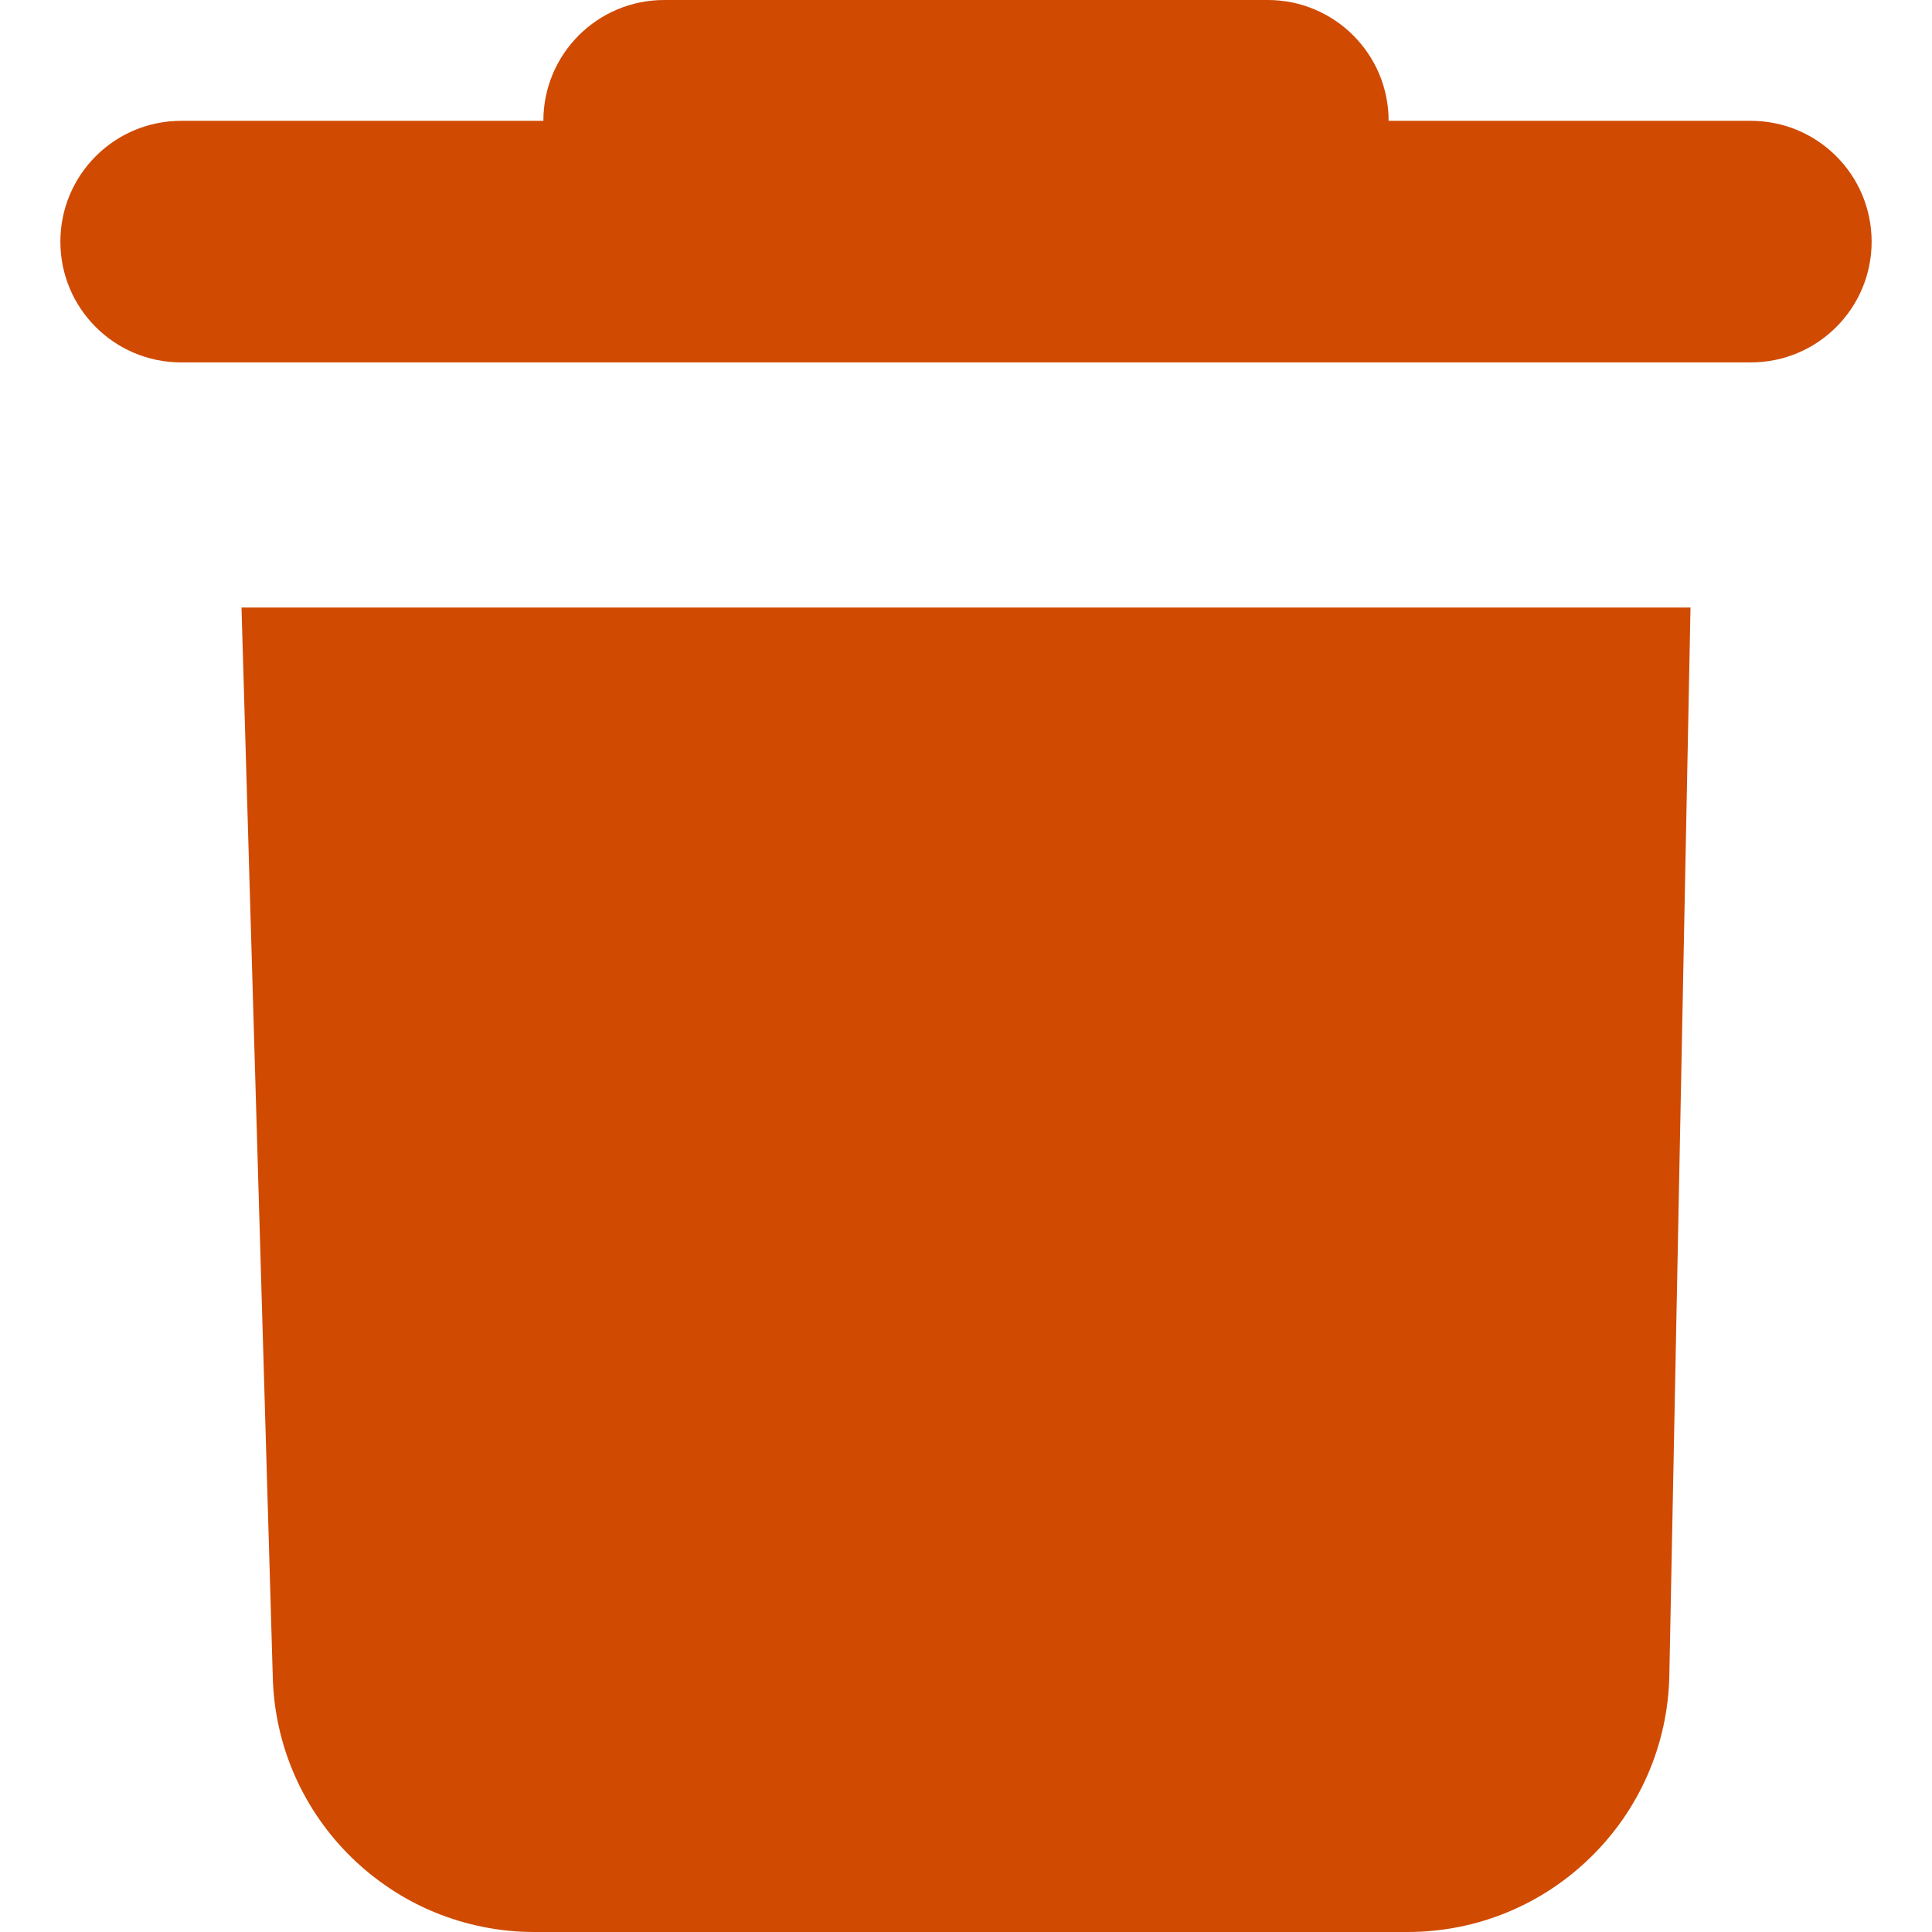 <?xml version="1.0" encoding="UTF-8"?>
<svg width="24px" height="24px" viewBox="0 0 24 24" version="1.1" xmlns="http://www.w3.org/2000/svg" xmlns:xlink="http://www.w3.org/1999/xlink">
    <title>Icon/Fill/delete-fill</title>
    <g id="Icon/Fill/delete-fill" stroke="none" stroke-width="1" fill="none" fill-rule="evenodd">
        <g id="Group" transform="translate(0.75, -0)" fill="#d04a02" fill-rule="nonzero">
            <g id="delete">
                <path d="M2.25,7.547 L20.25,7.547 L19.987,20.814 C19.969,21.699 19.599,22.496 19.01,23.071 C18.424,23.646 17.619,24 16.734,24 L5.89,24 C5.67,24 5.454,23.979 5.243,23.935 C4.826,23.851 4.436,23.688 4.092,23.458 C3.921,23.344 3.761,23.215 3.614,23.071 C3.027,22.496 2.656,21.699 2.638,20.814 L2.25,7.547 Z M16.5,1.501 L20.999,1.501 C21.829,1.501 22.5,2.173 22.5,3.002 C22.5,3.83 21.829,4.502 20.999,4.502 L1.501,4.502 C0.671,4.502 0,3.83 0,3.002 C0,2.173 0.671,1.501 1.501,1.501 L6,1.501 C6,0.672 6.671,0 7.501,0 L14.999,0 C15.828,0 16.5,0.672 16.5,1.501 Z" id="Combined-Shape"></path>
            </g>
        </g>
    </g>
</svg>